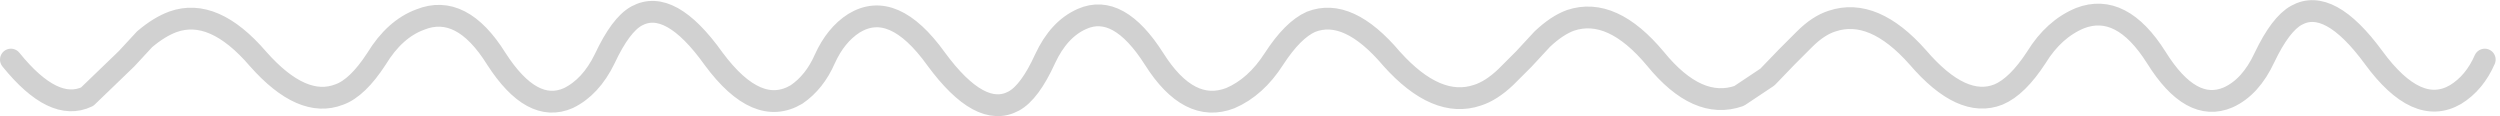 <?xml version="1.0" encoding="utf-8"?>
<svg version="1.1" id="Layer_1"
xmlns="http://www.w3.org/2000/svg"
xmlns:xlink="http://www.w3.org/1999/xlink"
xmlns:author="http://www.sothink.com"
width="172px" height="8px"
xml:space="preserve">
<g id="680" transform="matrix(1, 0, 0, 1, -7.3, -15.75)">
<path style="fill:none;stroke-width:1.5;stroke-linecap:round;stroke-linejoin:round;stroke-miterlimit:3;stroke:#666666;stroke-opacity:0.298" d="M8.05,19.85Q11 23.5 13.3 22.4L16 19.8L17.25 18.45Q18.25 17.6 19.2 17.25Q22 16.25 25.05 19.8Q28.1 23.25 30.65 22.25Q31.9 21.8 33.2 19.8Q34.45 17.75 36.2 17.1Q39.05 15.95 41.45 19.8Q43.9 23.6 46.4 22.5Q47.95 21.75 48.9 19.8Q50 17.45 51.1 16.85Q53.4 15.6 56.4 19.8Q59.4 23.85 62.1 22.25Q63.35 21.4 64.05 19.8Q64.8 18.15 66.05 17.35Q68.75 15.7 71.7 19.8Q74.75 23.95 77.05 22.7Q78.15 22.1 79.2 19.8Q80.15 17.75 81.75 17.05Q84.25 15.95 86.7 19.8Q89.1 23.6 91.95 22.5Q93.7 21.75 94.95 19.8Q96.25 17.8 97.5 17.25Q100.05 16.25 103.05 19.8Q106.15 23.25 108.95 22.3Q109.9 22 110.9 21.05L112.15 19.8L113.4 18.45Q114.4 17.5 115.35 17.15Q118.2 16.2 121.2 19.8Q124.1 23.35 126.95 22.35L128.9 21.05L130.2 19.7L131.45 18.45Q132.4 17.5 133.35 17.2Q136.2 16.25 139.25 19.7Q142.3 23.25 144.8 22.25Q146.1 21.7 147.4 19.7Q148.6 17.75 150.4 17Q153.25 15.9 155.65 19.7Q158.05 23.55 160.6 22.45Q162.15 21.75 163.1 19.7Q164.2 17.4 165.3 16.8Q167.55 15.55 170.6 19.7Q173.6 23.8 176.25 22.25Q177.55 21.45 178.25 19.85" />
</g>
</svg>
